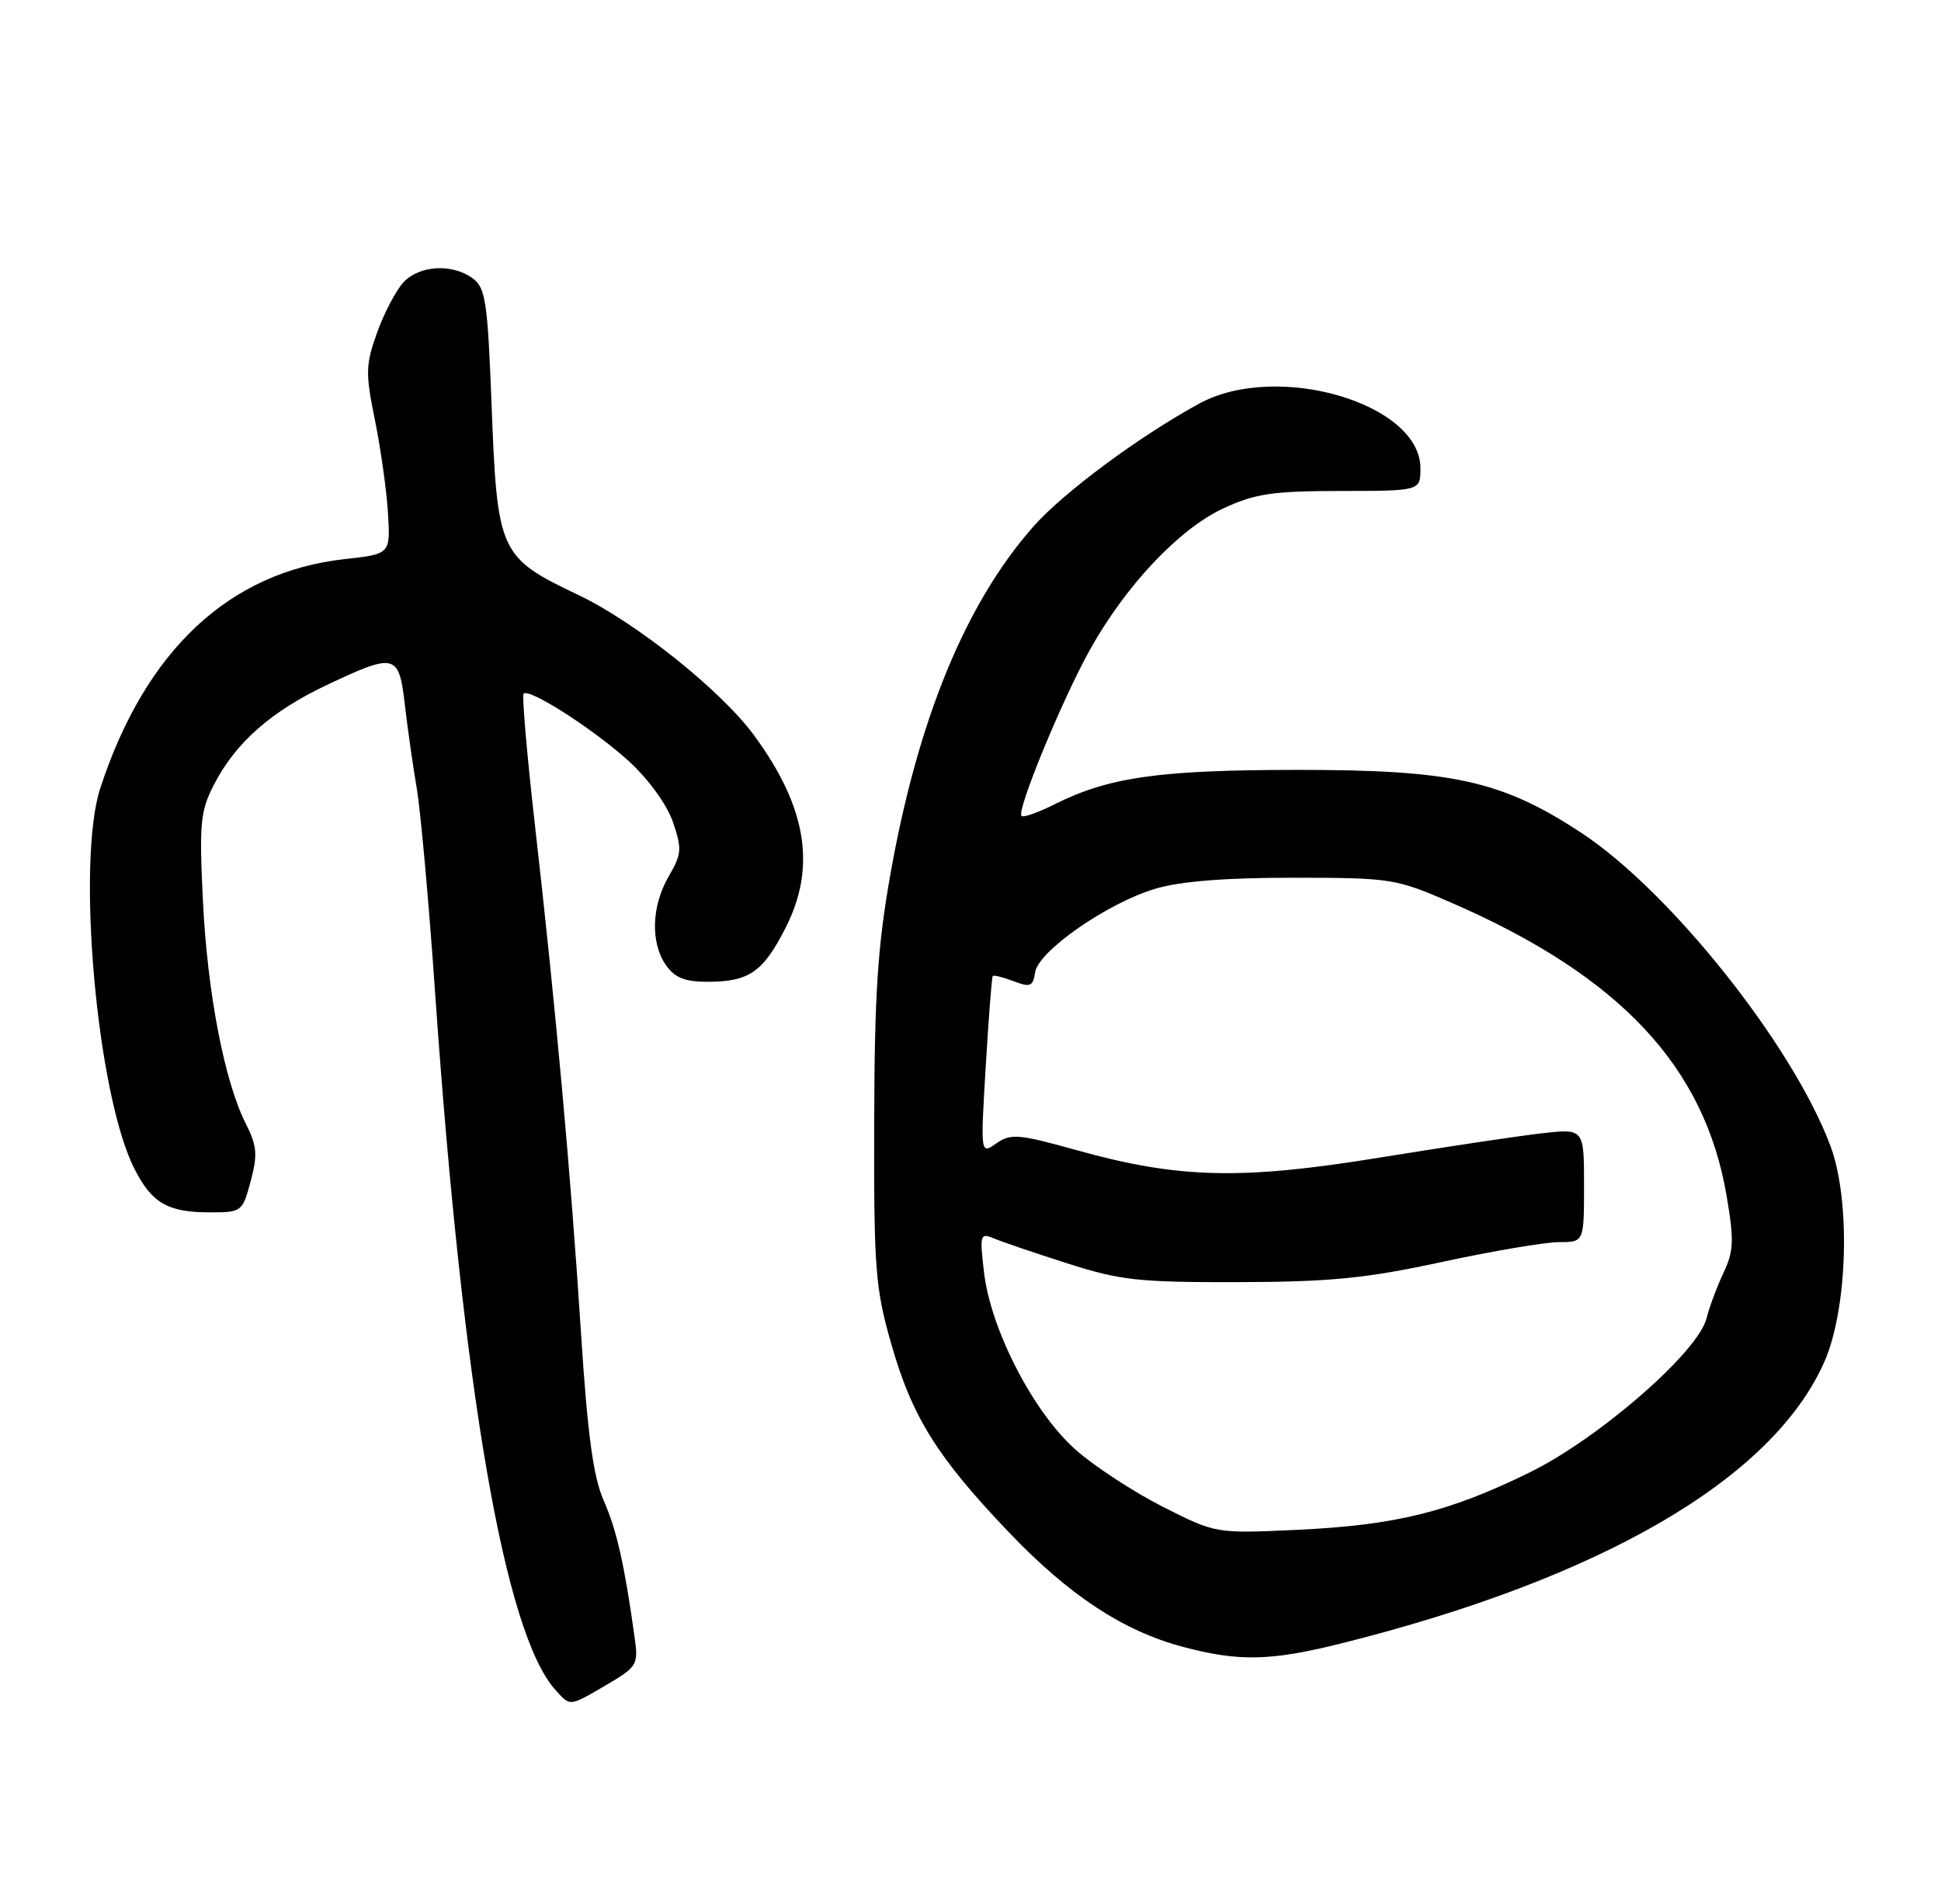 <?xml version="1.0" encoding="UTF-8" standalone="no"?>
<!DOCTYPE svg PUBLIC "-//W3C//DTD SVG 1.1//EN" "http://www.w3.org/Graphics/SVG/1.1/DTD/svg11.dtd" >
<svg xmlns="http://www.w3.org/2000/svg" xmlns:xlink="http://www.w3.org/1999/xlink" version="1.1" viewBox="0 0 261 256">
 <g >
 <path fill="currentColor"
d=" M 81.60 226.50 C 85.65 224.12 85.85 223.80 85.35 220.25 C 83.99 210.43 82.93 205.72 81.19 201.78 C 79.77 198.55 79.01 192.96 78.11 179.00 C 76.73 157.54 74.74 135.65 71.95 111.10 C 70.86 101.52 70.17 93.50 70.41 93.26 C 71.18 92.49 79.91 98.10 84.58 102.36 C 87.21 104.76 89.68 108.18 90.48 110.50 C 91.72 114.12 91.67 114.81 89.93 117.81 C 87.60 121.80 87.44 126.76 89.56 129.78 C 90.73 131.45 92.11 132.00 95.12 132.00 C 100.73 132.00 102.61 130.70 105.65 124.71 C 109.80 116.55 108.47 108.50 101.40 98.87 C 96.98 92.84 85.48 83.66 77.74 79.98 C 67.11 74.91 66.86 74.36 66.09 54.17 C 65.57 40.54 65.28 38.68 63.56 37.42 C 60.80 35.40 56.39 35.66 54.25 37.96 C 53.25 39.04 51.65 42.08 50.71 44.71 C 49.15 49.05 49.13 50.16 50.42 56.50 C 51.20 60.35 51.99 65.97 52.17 68.99 C 52.50 74.49 52.50 74.49 46.34 75.17 C 30.80 76.90 19.55 87.44 13.49 105.95 C 10.23 115.90 13.04 147.29 18.09 157.17 C 20.43 161.77 22.57 163.00 28.23 163.00 C 32.50 163.00 32.61 162.92 33.71 158.80 C 34.66 155.24 34.56 154.04 33.04 151.05 C 30.16 145.35 27.87 133.38 27.28 120.98 C 26.78 110.68 26.94 109.03 28.78 105.48 C 31.68 99.84 36.49 95.61 44.00 92.07 C 53.16 87.75 53.64 87.87 54.44 94.75 C 54.80 97.91 55.53 102.97 56.04 106.00 C 56.56 109.03 57.67 121.40 58.51 133.50 C 62.24 187.10 67.87 219.67 74.69 227.21 C 76.72 229.46 76.50 229.48 81.60 226.50 Z  M 180.33 220.96 C 215.32 212.20 238.20 198.91 245.25 183.25 C 248.46 176.12 248.90 161.38 246.11 154.00 C 241.01 140.45 224.56 119.81 212.63 111.97 C 201.96 104.96 195.37 103.50 174.50 103.51 C 155.76 103.52 149.06 104.48 141.65 108.21 C 139.54 109.27 137.61 109.94 137.36 109.70 C 136.67 109.00 142.78 94.16 146.54 87.39 C 151.35 78.75 158.53 71.13 164.48 68.36 C 168.76 66.37 171.09 66.02 180.25 66.01 C 191.00 66.00 191.00 66.00 191.00 62.95 C 191.00 54.22 171.72 48.58 161.28 54.25 C 153.21 58.64 142.97 66.23 138.93 70.82 C 129.83 81.15 123.44 96.70 119.74 117.48 C 118.01 127.21 117.59 133.60 117.55 151.00 C 117.50 170.67 117.70 173.20 119.86 180.74 C 122.66 190.53 126.03 195.92 135.65 206.00 C 143.76 214.49 150.98 219.25 159.00 221.40 C 166.57 223.42 170.83 223.33 180.33 220.96 Z  M 156.39 202.60 C 152.49 200.62 147.21 197.18 144.67 194.94 C 138.99 189.95 133.23 178.80 132.32 171.08 C 131.72 166.02 131.81 165.72 133.59 166.48 C 134.64 166.93 139.10 168.45 143.50 169.85 C 150.66 172.15 153.08 172.41 166.50 172.38 C 178.89 172.35 183.65 171.88 193.89 169.67 C 200.70 168.20 207.79 167.00 209.64 167.00 C 213.00 167.00 213.00 167.00 213.00 159.36 C 213.00 151.72 213.00 151.72 207.25 152.38 C 204.09 152.74 194.30 154.21 185.50 155.64 C 166.88 158.67 158.49 158.46 144.81 154.65 C 136.96 152.46 135.92 152.37 133.98 153.72 C 131.84 155.22 131.84 155.22 132.55 143.36 C 132.94 136.84 133.36 131.37 133.49 131.22 C 133.62 131.07 134.88 131.38 136.30 131.92 C 138.54 132.78 138.91 132.62 139.19 130.73 C 139.60 127.88 148.94 121.39 155.38 119.48 C 158.72 118.49 164.83 118.00 173.93 118.01 C 187.18 118.02 187.69 118.11 195.35 121.45 C 217.83 131.26 229.19 143.38 232.16 160.71 C 233.19 166.76 233.14 168.19 231.76 171.11 C 230.88 172.98 229.85 175.74 229.47 177.25 C 228.34 181.79 214.96 193.43 205.64 197.99 C 194.80 203.30 187.69 205.05 174.50 205.68 C 163.50 206.19 163.50 206.19 156.39 202.60 Z "/>
</g>
</svg>